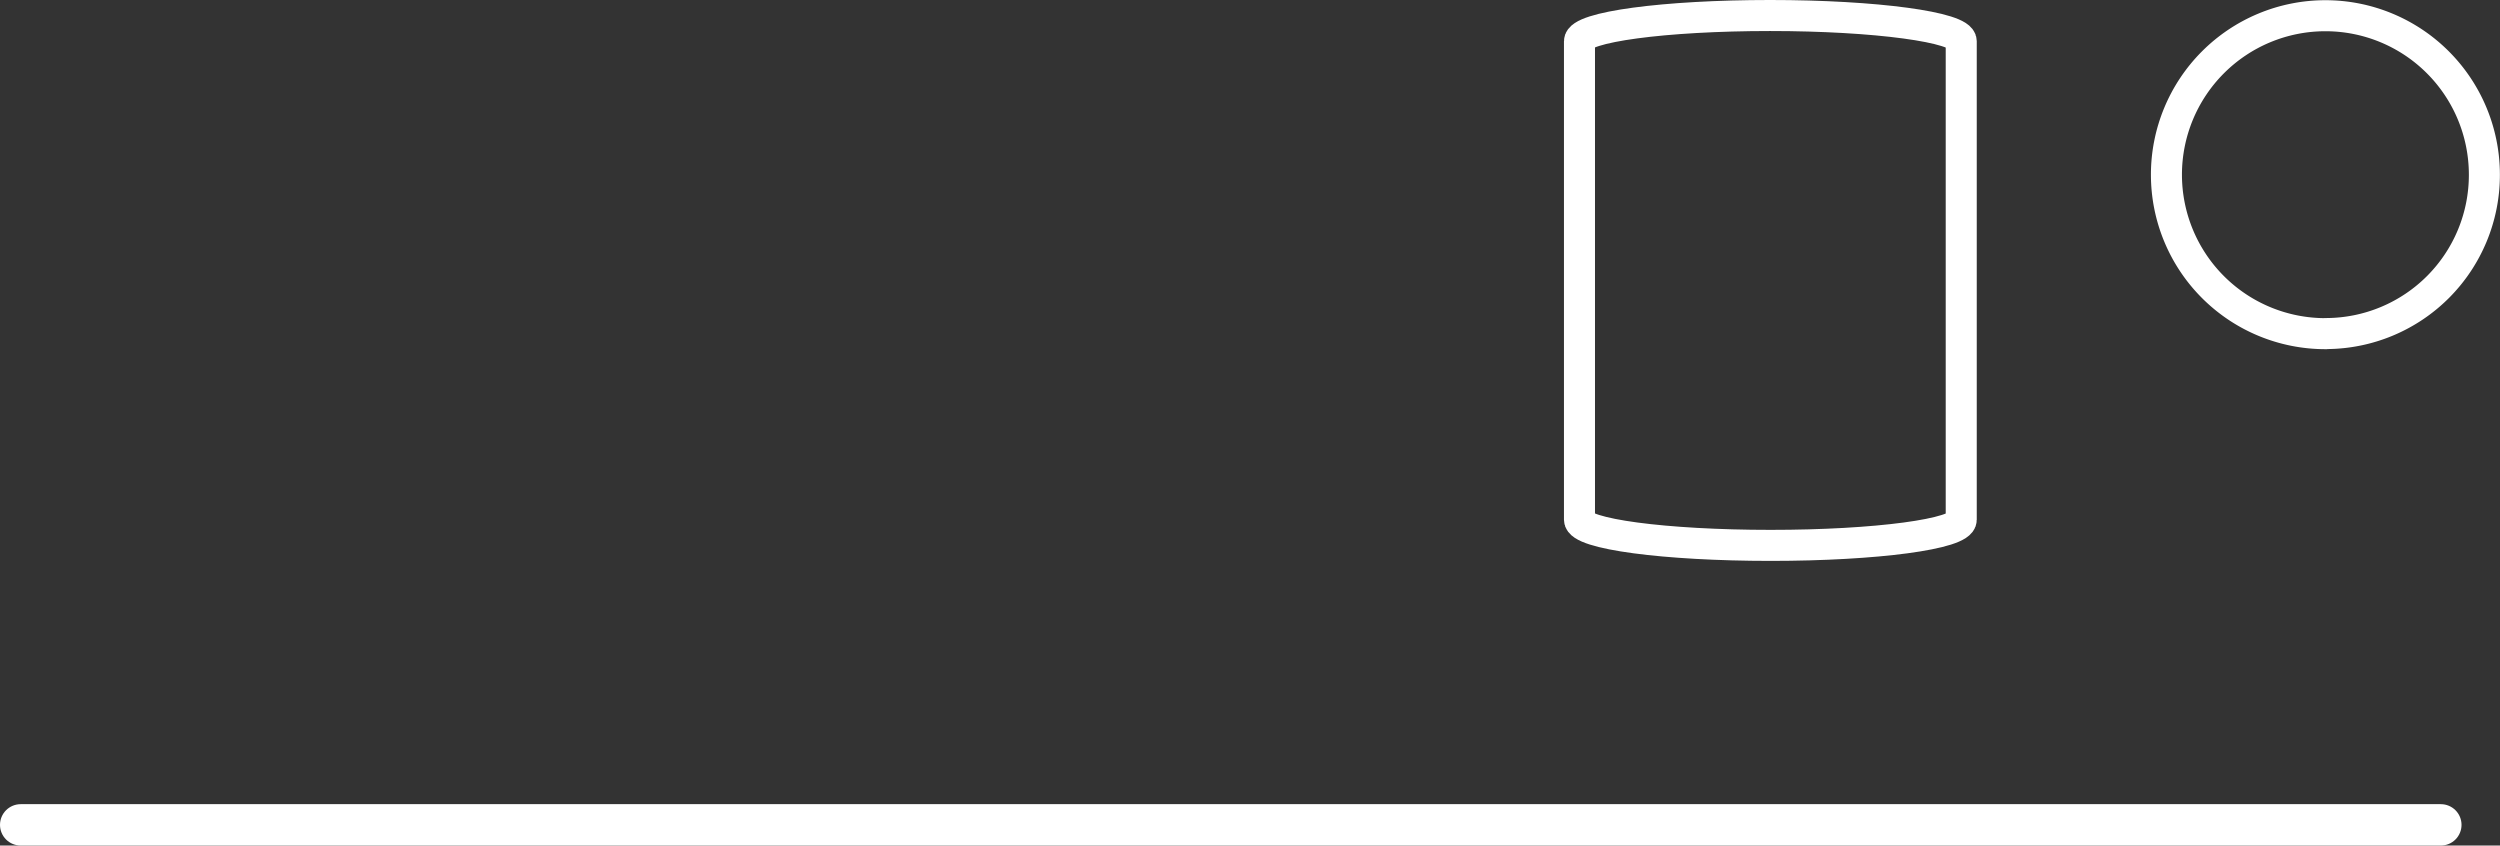 <svg id="Layer_1" data-name="Layer 1" xmlns="http://www.w3.org/2000/svg" viewBox="0 0 241.71 81.75"><rect x="0" y="0" width="241.71" height="81.75" fill="#333333" stroke="none"/><defs><style>.cls-1,.cls-2{fill:none;stroke:#fff;}.cls-1{stroke-linecap:round;stroke-width:4px;}.cls-2{stroke-width:3px;}</style></defs><title>tempo-background-horizontal</title><line class="cls-1" x1="235.99" y1="79.75" x2="2" y2="79.75"/><path id="path4314" class="cls-2" d="M224.13,30.35V76.63c0,1.37-8.22,2.47-18.43,2.47s-18.48-1.1-18.48-2.48V30.35c0-1.37,8.22-2.48,18.43-2.48S224.13,29,224.13,30.35Z" transform="translate(-34.51 -26.37)"/><path id="path4256" class="cls-2" d="M259.35,58.63a15.37,15.37,0,1,1,15.36-15.39h0A15.34,15.34,0,0,1,259.4,58.62Z" transform="translate(-34.51 -26.37)"/></svg>